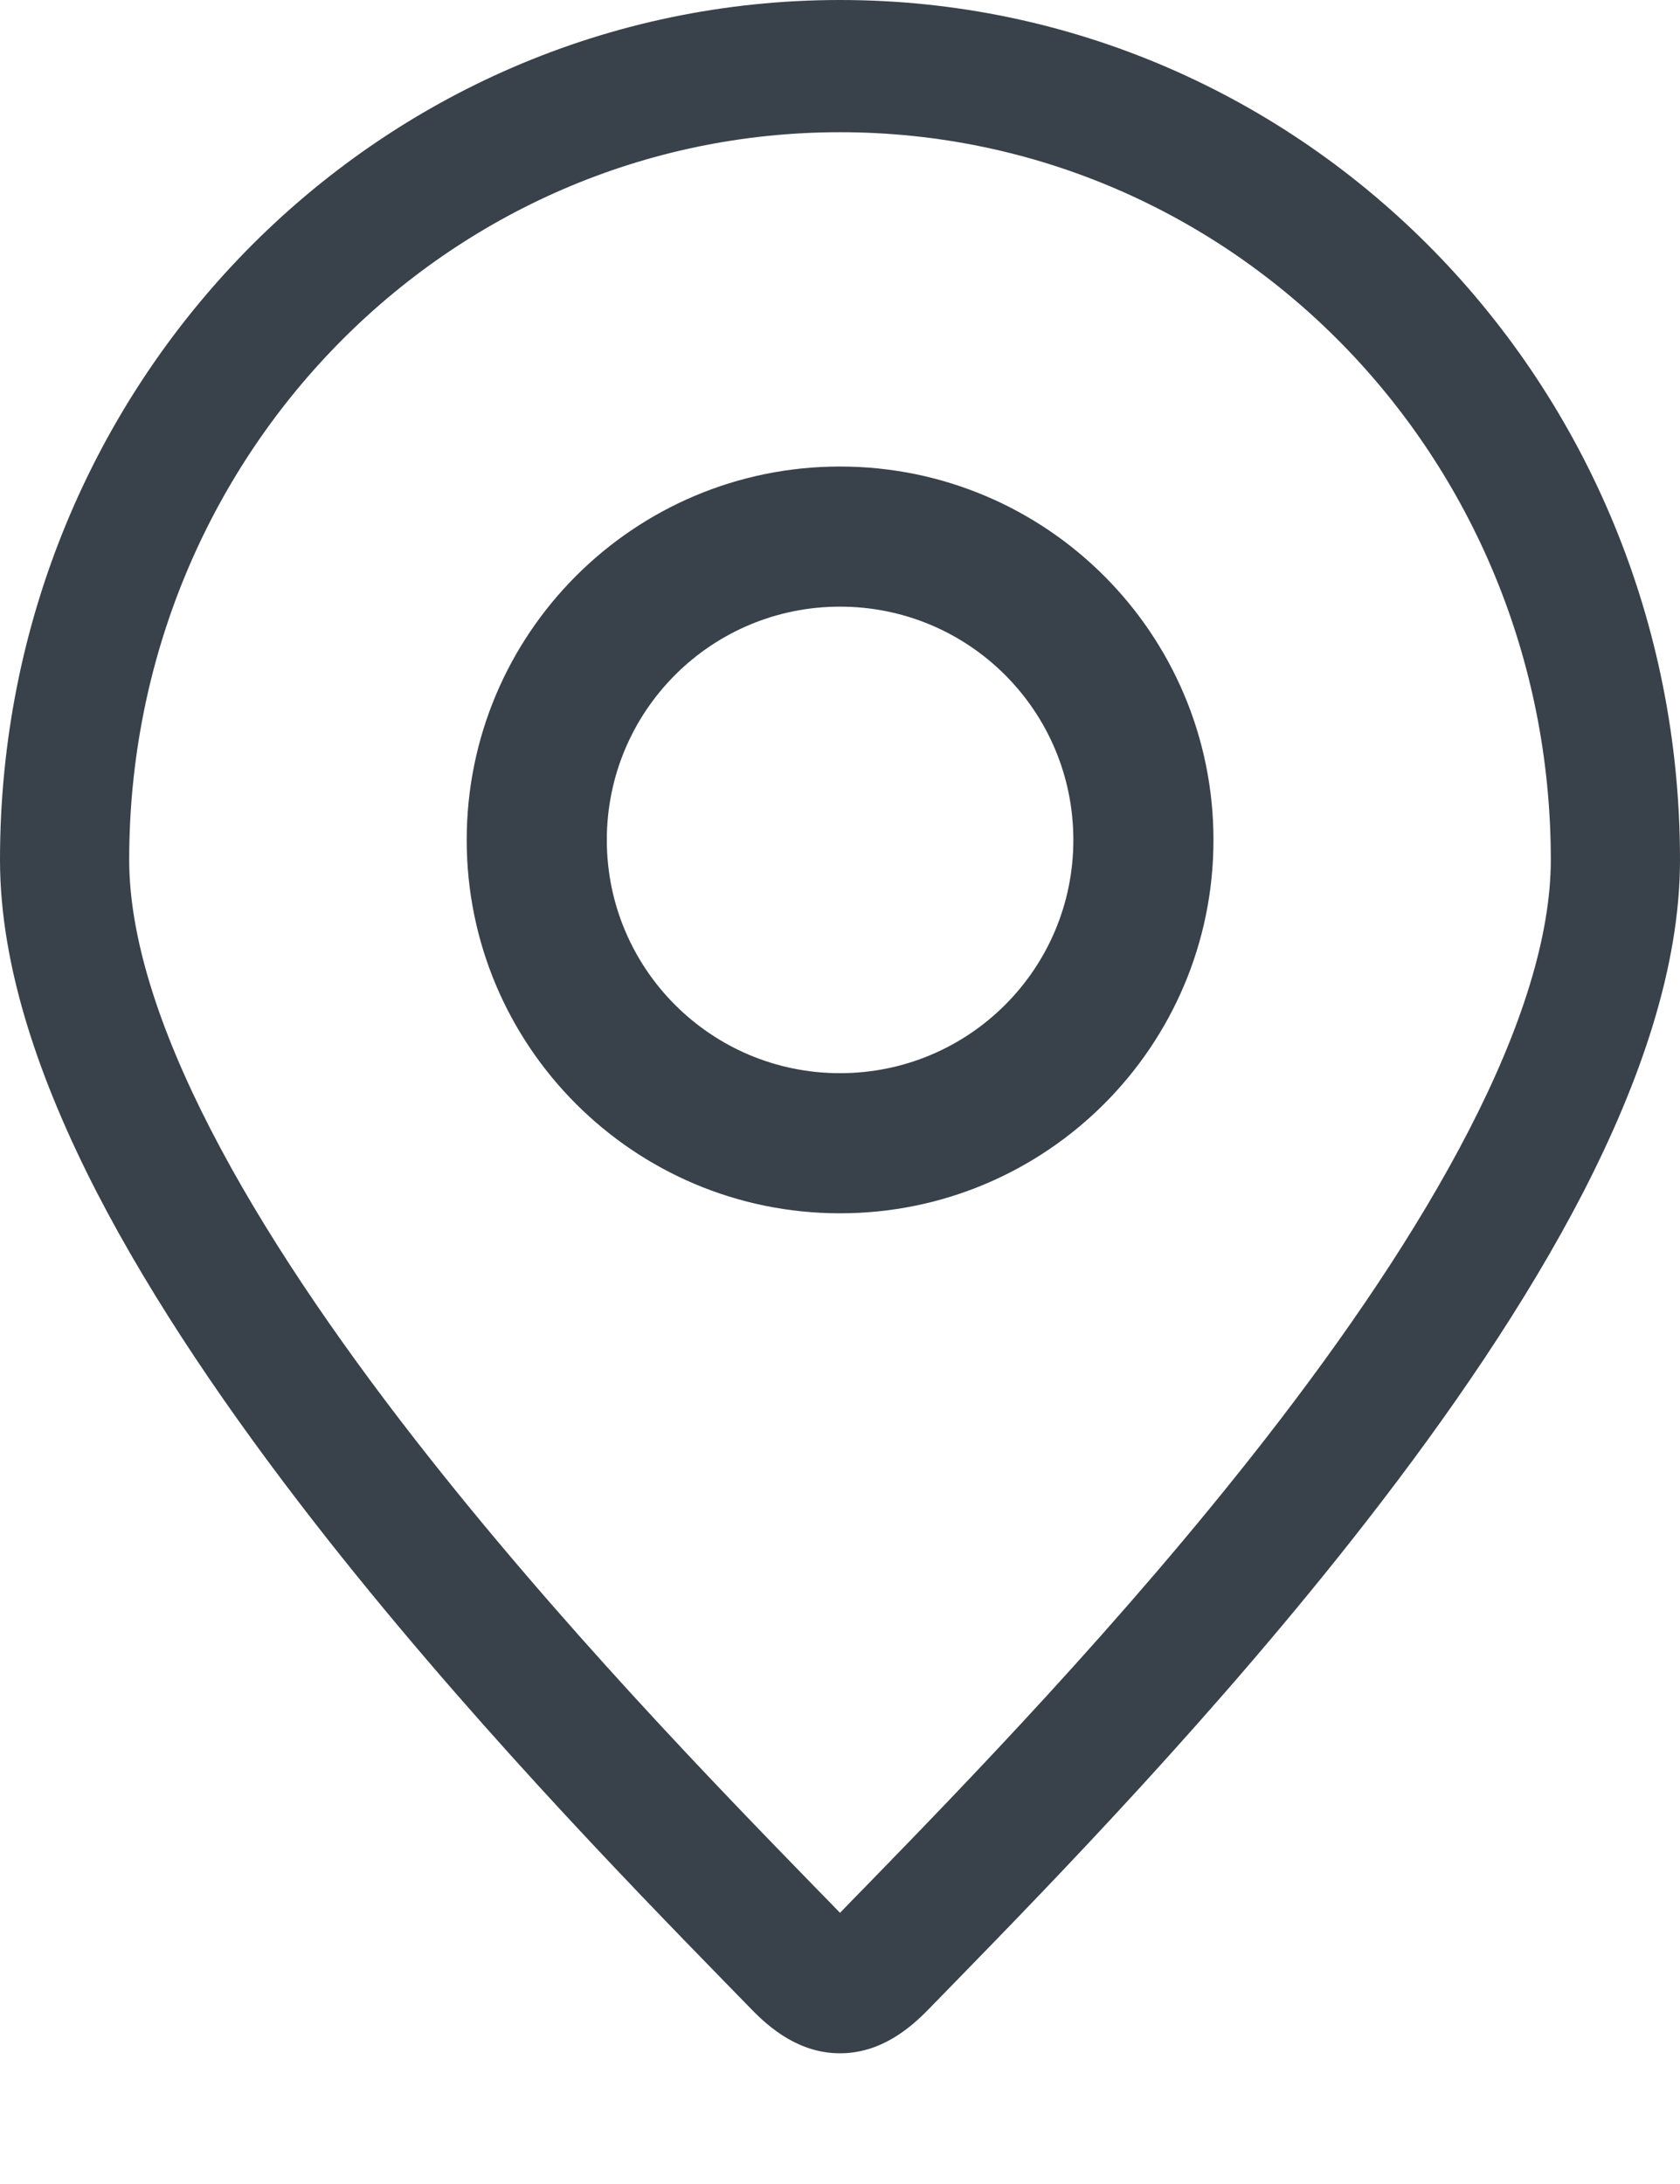 <svg width="10" height="13" viewBox="0 0 10 13" fill="none" xmlns="http://www.w3.org/2000/svg">
<path fill-rule="evenodd" clip-rule="evenodd" d="M5 0.787C2.663 0.787 0.769 2.715 0.769 5.118C0.769 5.572 0.943 6.12 1.256 6.727C1.566 7.329 1.995 7.957 2.465 8.561C3.32 9.66 4.284 10.65 4.856 11.238C4.908 11.291 4.956 11.34 5 11.386C5.044 11.34 5.092 11.291 5.144 11.238C5.716 10.65 6.68 9.66 7.535 8.561C8.005 7.957 8.434 7.329 8.744 6.727C9.057 6.12 9.231 5.572 9.231 5.118C9.231 2.715 7.337 0.787 5 0.787ZM0 5.118C0 2.278 2.239 0 5 0C7.761 0 10 2.278 10 5.118C10 5.758 9.762 6.439 9.425 7.095C9.084 7.756 8.623 8.426 8.137 9.051C7.254 10.187 6.26 11.208 5.689 11.794C5.631 11.853 5.578 11.908 5.529 11.958C5.418 12.073 5.242 12.222 5 12.222C4.758 12.222 4.582 12.073 4.471 11.958C4.422 11.908 4.369 11.853 4.311 11.794C3.74 11.208 2.746 10.187 1.863 9.051C1.377 8.426 0.916 7.756 0.575 7.095C0.238 6.439 0 5.758 0 5.118Z" fill="#39414A"/>
<path fill-rule="evenodd" clip-rule="evenodd" d="M3.612 5C3.612 5.767 4.233 6.388 5 6.388C5.768 6.388 6.389 5.767 6.389 5C6.389 4.232 5.768 3.611 5 3.611C4.233 3.611 3.612 4.232 3.612 5ZM2.778 5C2.778 6.227 3.773 7.222 5 7.222C6.228 7.222 7.223 6.227 7.223 5C7.223 3.772 6.228 2.777 5 2.777C3.773 2.777 2.778 3.772 2.778 5Z" fill="#39414A"/>
</svg>
